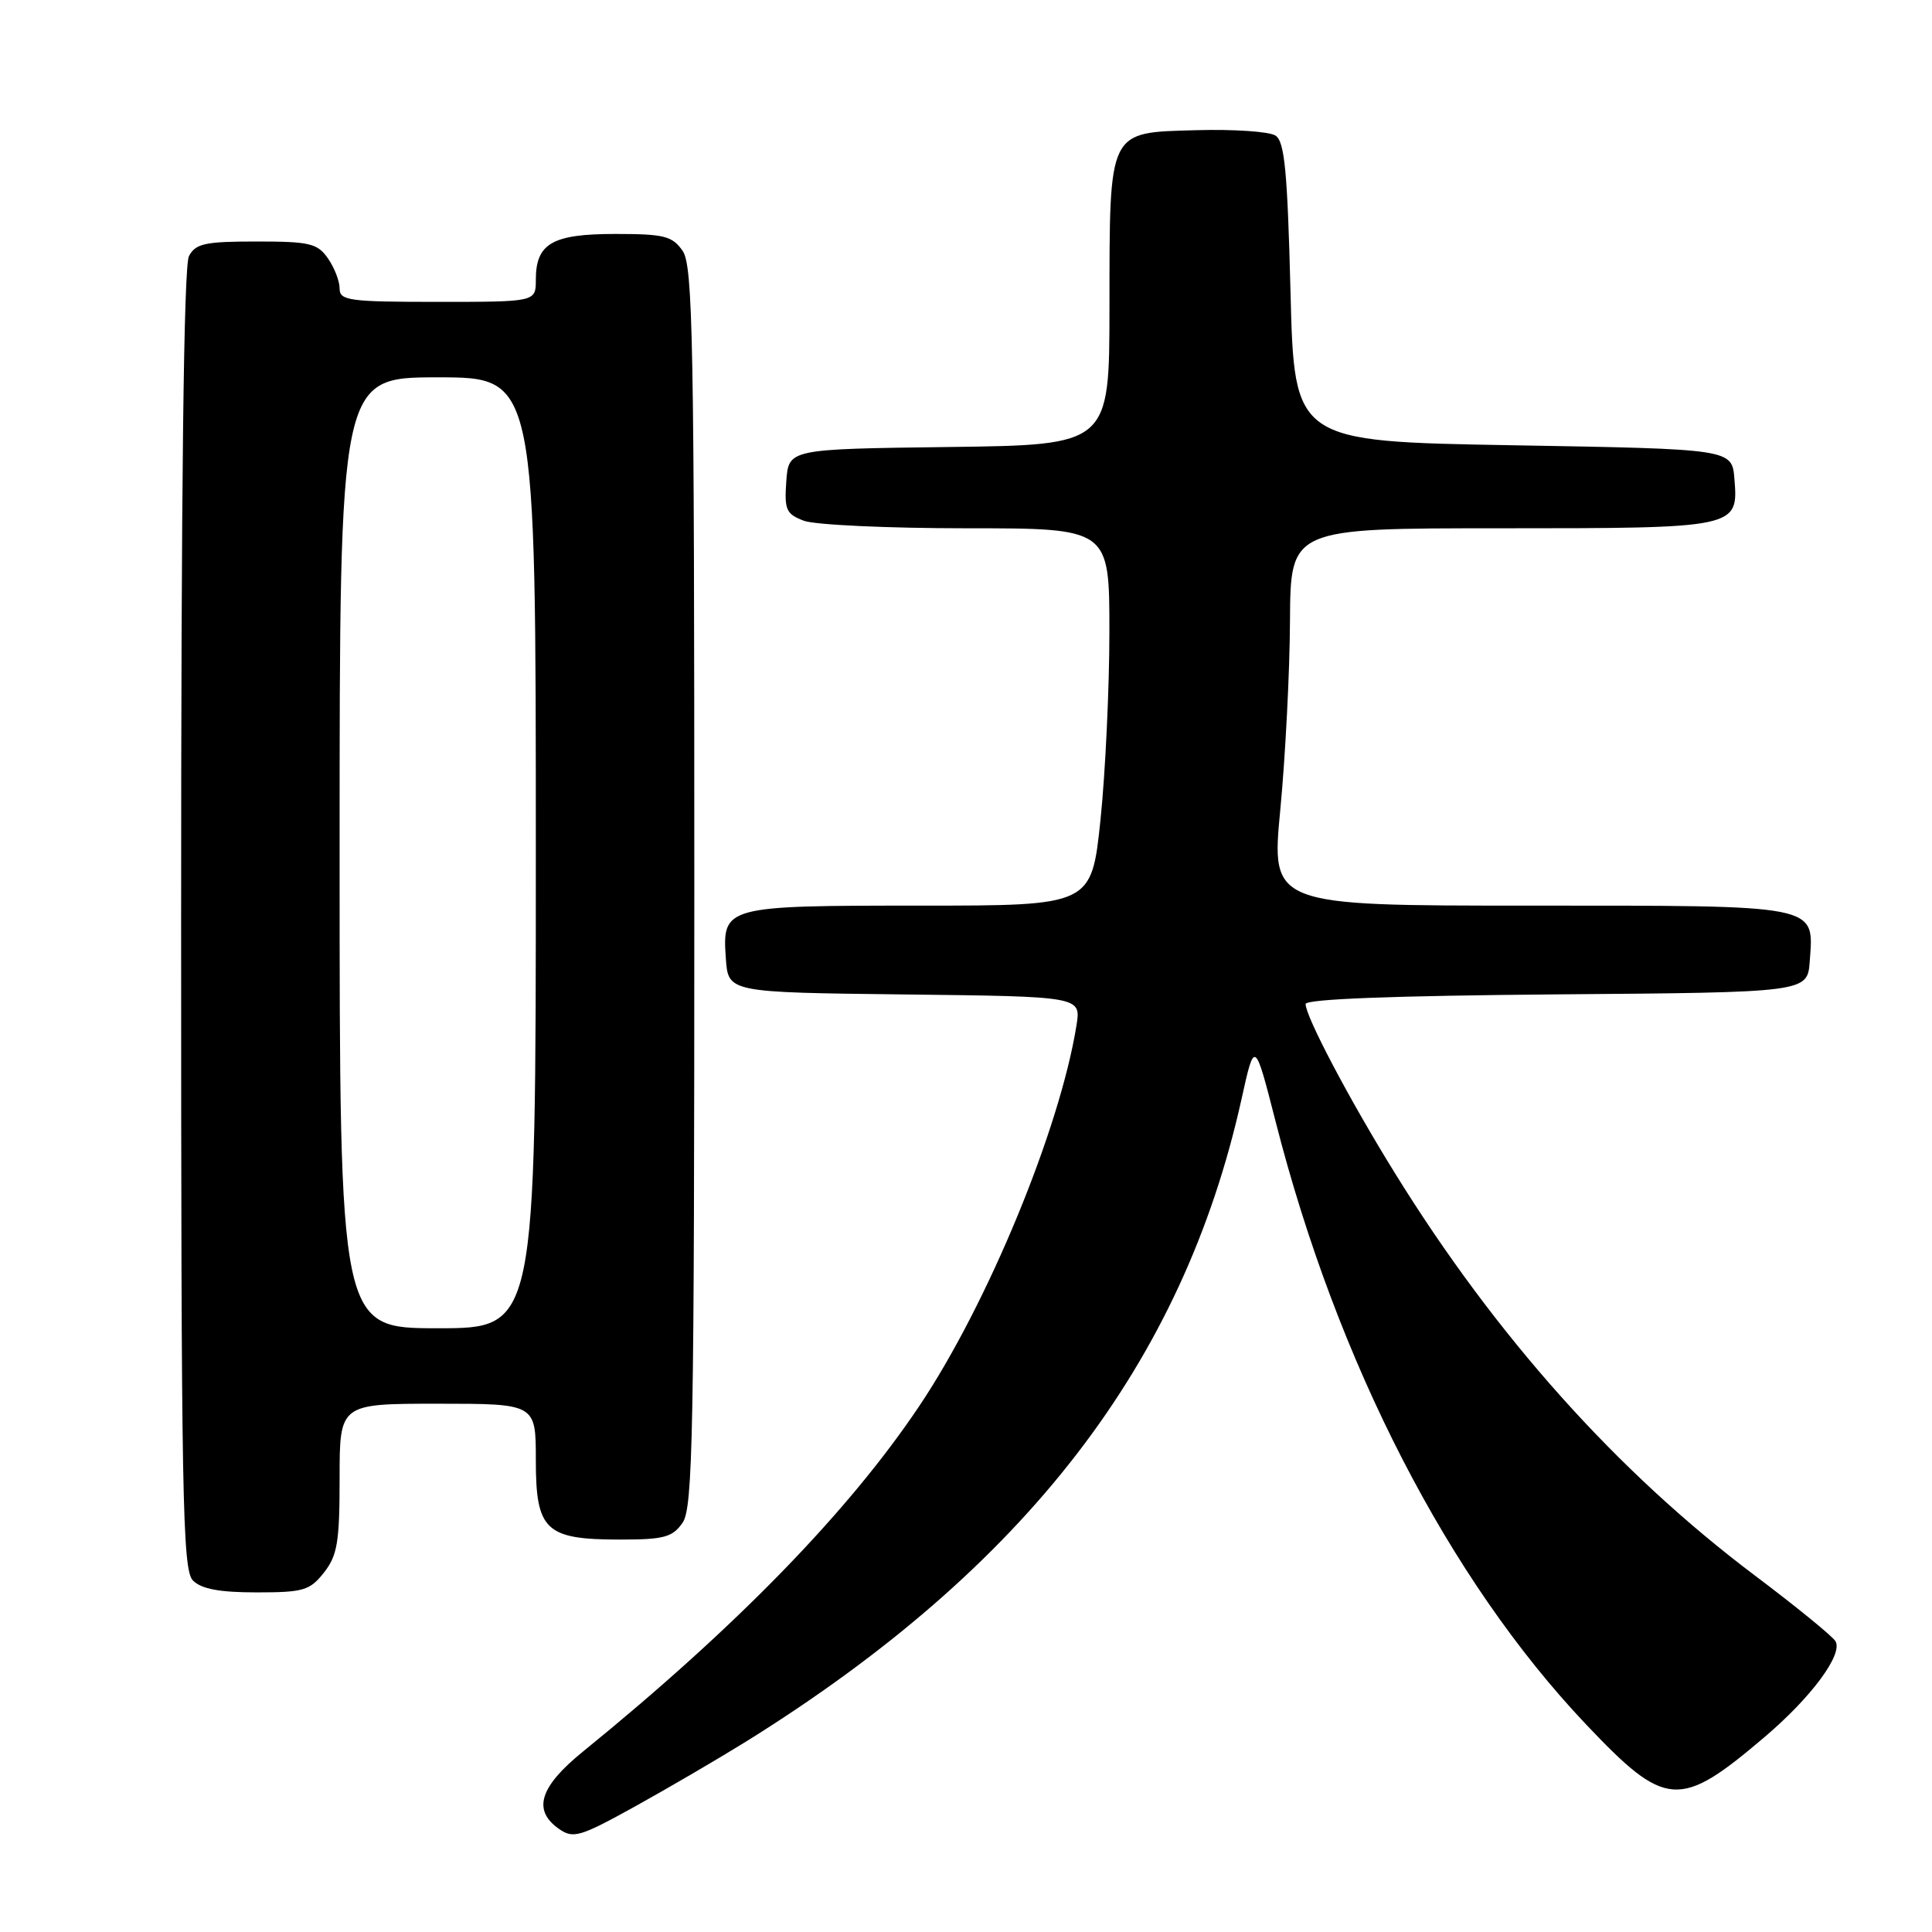 <?xml version="1.0" encoding="UTF-8" standalone="no"?>
<!DOCTYPE svg PUBLIC "-//W3C//DTD SVG 1.1//EN" "http://www.w3.org/Graphics/SVG/1.1/DTD/svg11.dtd" >
<svg xmlns="http://www.w3.org/2000/svg" xmlns:xlink="http://www.w3.org/1999/xlink" version="1.1" viewBox="0 0 256 256">
 <g >
 <path fill="currentColor"
d=" M 98.85 230.77 C 135.89 207.71 156.74 180.68 164.51 145.63 C 166.25 137.76 166.25 137.76 169.03 148.63 C 177.19 180.59 191.93 209.23 210.11 228.44 C 220.73 239.65 222.52 239.78 233.86 230.13 C 240.04 224.87 244.23 219.20 243.21 217.47 C 242.82 216.81 238.00 212.88 232.50 208.74 C 214.28 195.03 198.18 177.04 184.80 155.39 C 178.82 145.74 173.00 134.70 173.00 133.04 C 173.00 132.38 184.59 131.94 206.25 131.76 C 239.50 131.50 239.50 131.50 239.80 127.37 C 240.35 119.80 241.37 120.00 202.64 120.00 C 168.43 120.00 168.43 120.00 169.65 107.25 C 170.32 100.24 170.90 88.99 170.93 82.25 C 171.00 70.00 171.00 70.00 198.81 70.00 C 230.23 70.00 230.35 69.97 229.82 63.46 C 229.50 59.50 229.50 59.50 200.50 59.00 C 171.50 58.50 171.50 58.50 171.00 38.71 C 170.59 22.61 170.22 18.74 169.00 17.96 C 168.18 17.43 163.46 17.11 158.53 17.25 C 146.74 17.58 147.03 16.98 147.01 40.73 C 147.00 58.96 147.00 58.96 125.75 59.23 C 104.50 59.50 104.50 59.50 104.19 63.75 C 103.92 67.55 104.16 68.11 106.51 69.00 C 107.95 69.55 117.65 70.00 128.07 70.00 C 147.00 70.00 147.00 70.00 147.00 83.64 C 147.00 91.14 146.47 102.39 145.82 108.64 C 144.63 120.00 144.63 120.00 122.01 120.00 C 95.95 120.00 95.69 120.07 96.18 127.04 C 96.50 131.50 96.50 131.50 119.87 131.77 C 143.25 132.04 143.25 132.04 142.64 135.86 C 140.44 149.62 130.86 172.82 121.80 186.32 C 112.40 200.34 97.52 215.62 77.25 232.09 C 71.49 236.76 70.53 239.86 74.07 242.34 C 75.96 243.66 76.83 243.41 84.17 239.35 C 88.59 236.90 95.19 233.04 98.85 230.77 Z  M 42.93 208.37 C 44.71 206.10 45.00 204.33 45.00 195.87 C 45.00 186.00 45.00 186.00 58.00 186.00 C 71.00 186.00 71.00 186.00 71.00 193.44 C 71.00 202.80 72.26 204.00 82.17 204.00 C 87.98 204.00 89.10 203.70 90.44 201.78 C 91.82 199.81 92.00 190.15 92.00 117.50 C 92.00 44.85 91.82 35.19 90.44 33.22 C 89.07 31.27 88.00 31.00 81.51 31.00 C 73.18 31.00 71.00 32.26 71.00 37.07 C 71.00 40.00 71.00 40.00 58.00 40.00 C 46.21 40.00 45.00 39.83 45.00 38.22 C 45.00 37.24 44.30 35.44 43.44 34.22 C 42.06 32.24 41.02 32.00 33.98 32.00 C 27.18 32.00 25.92 32.27 25.04 33.93 C 24.34 35.22 24.00 64.50 24.00 121.86 C 24.00 198.71 24.17 208.02 25.57 209.43 C 26.69 210.55 29.10 211.00 34.00 211.00 C 40.21 211.00 41.05 210.75 42.93 208.37 Z  M 45.00 113.00 C 45.00 50.00 45.00 50.00 58.00 50.00 C 71.00 50.00 71.00 50.00 71.00 113.00 C 71.00 176.00 71.00 176.00 58.00 176.00 C 45.00 176.00 45.00 176.00 45.00 113.00 Z "/>
</g>
</svg>